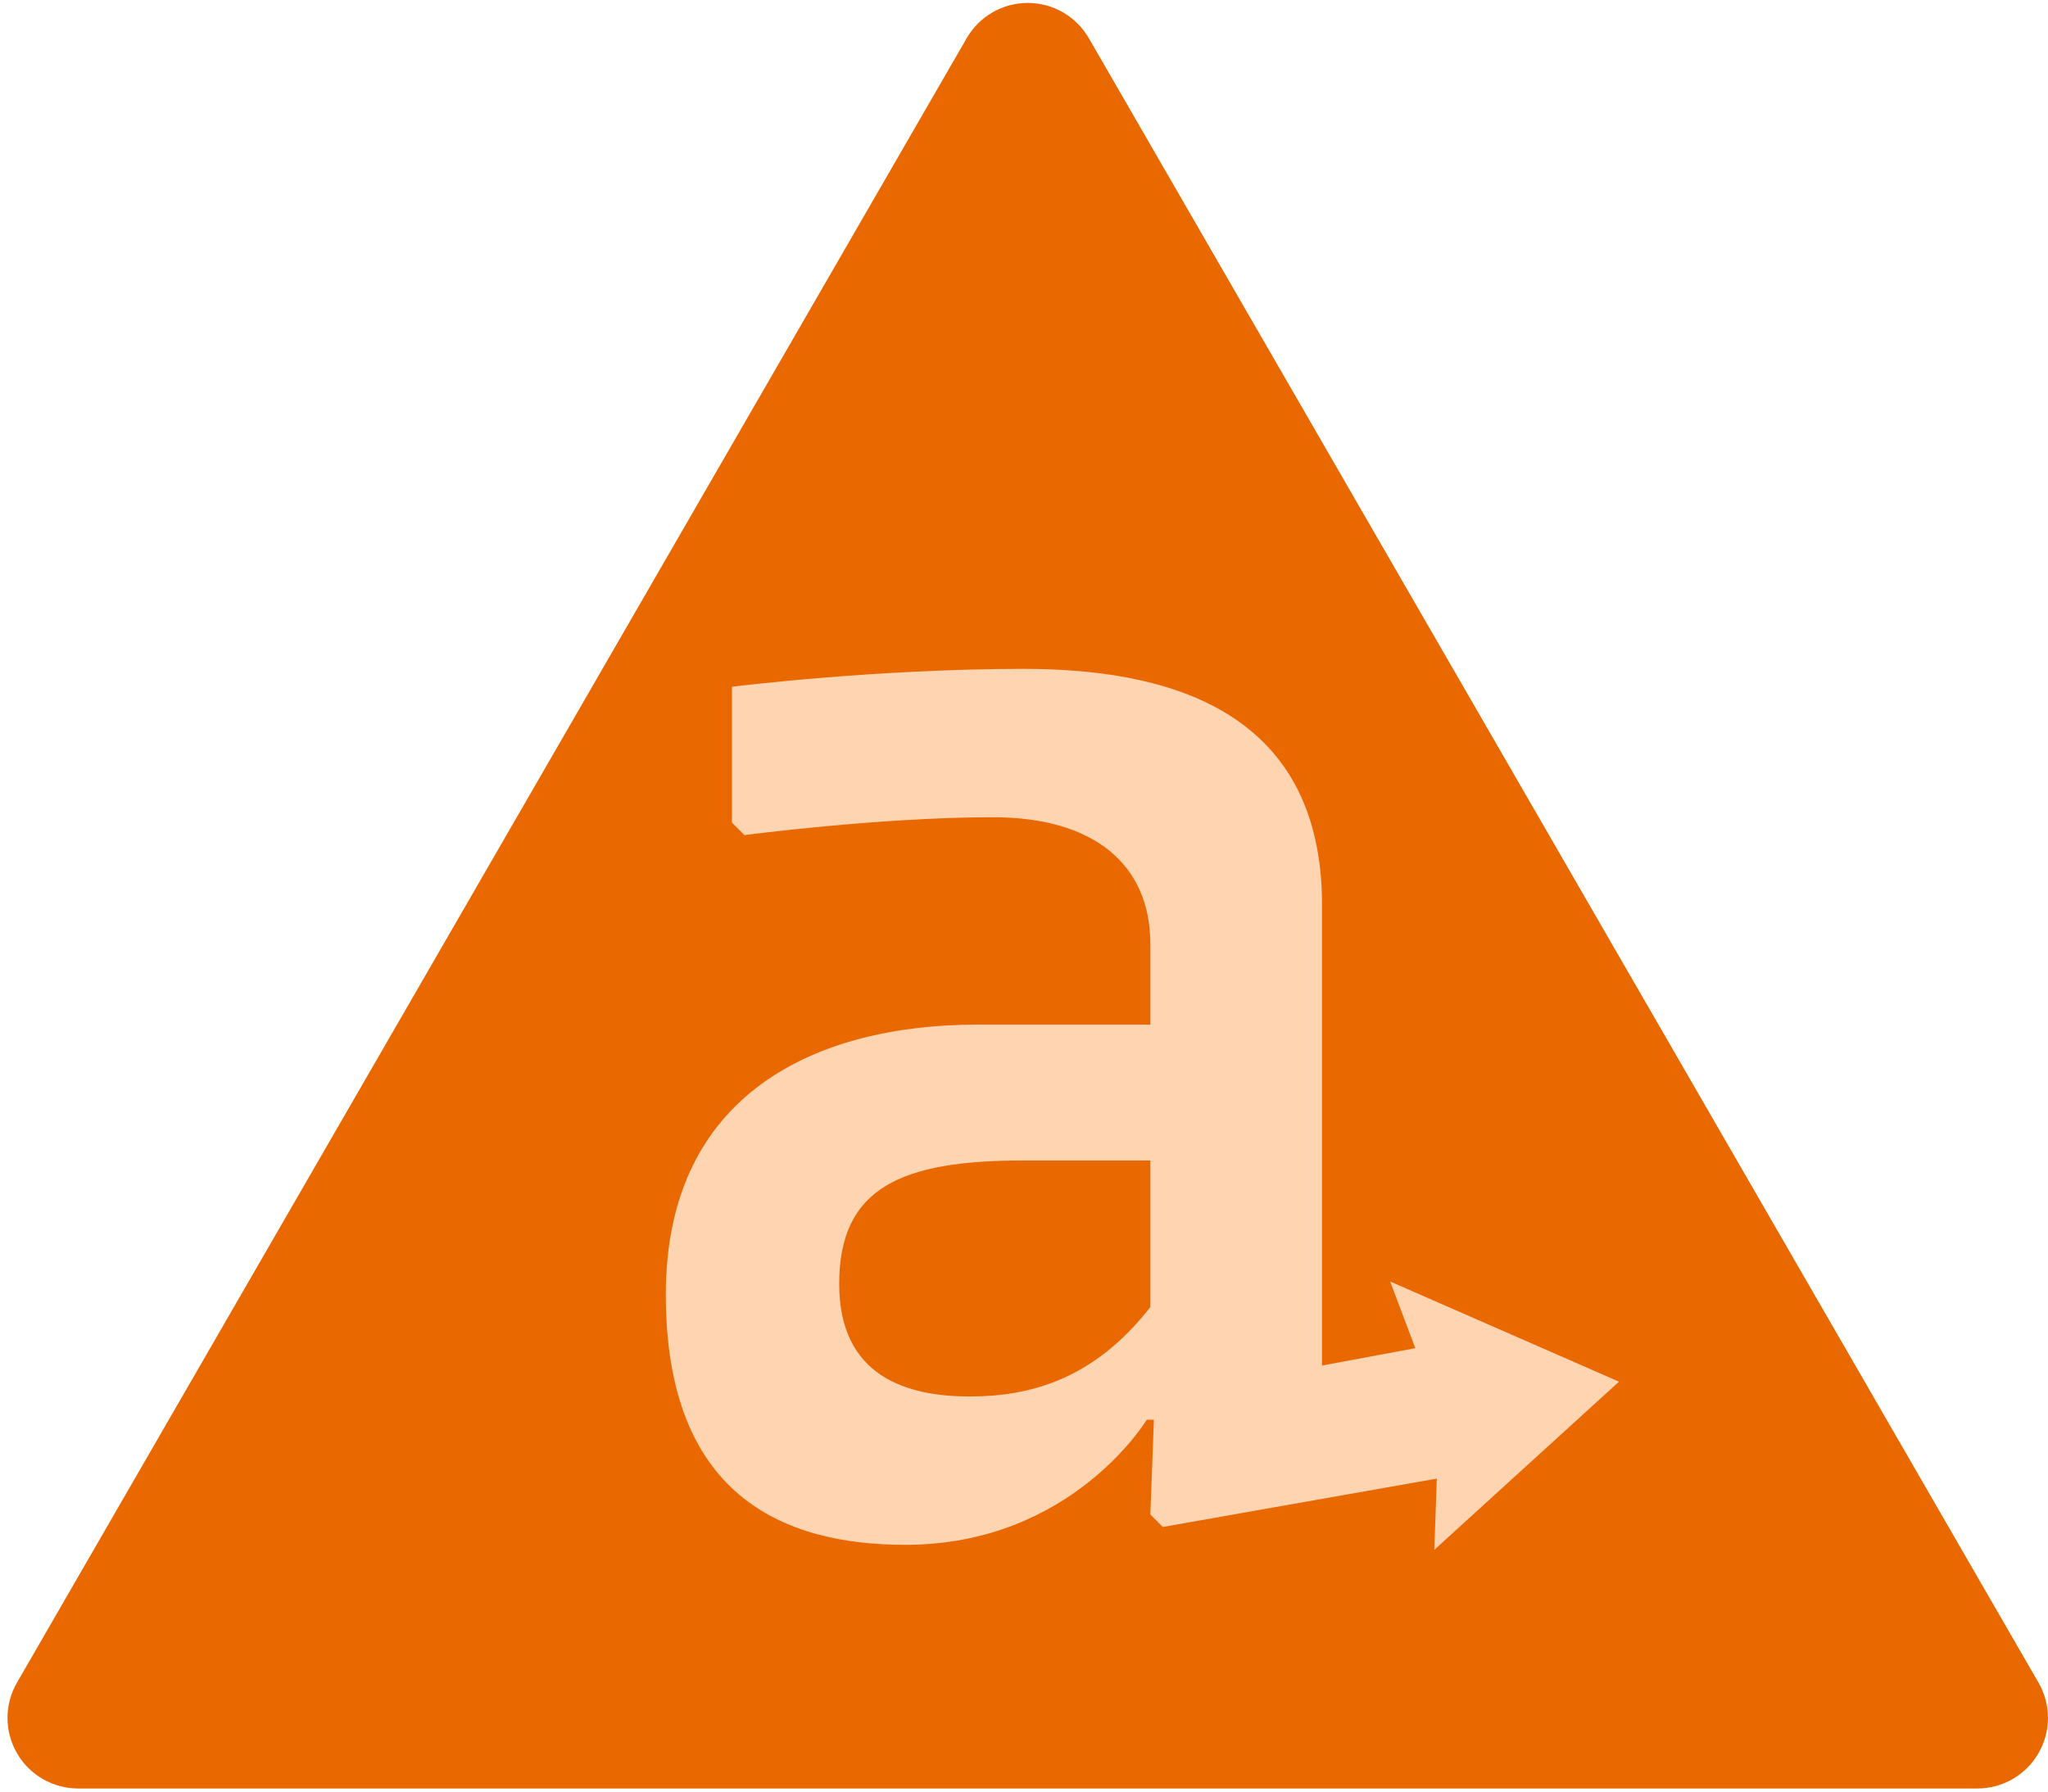 <?xml version="1.0" encoding="UTF-8" standalone="no"?>
<svg width="256px" height="224px" viewBox="0 0 256 224" version="1.1" xmlns="http://www.w3.org/2000/svg" xmlns:xlink="http://www.w3.org/1999/xlink" preserveAspectRatio="xMidYMid">
	<g>
		<path d="M254.809,210.372 L136.108,4.783 C134.538,2.05 131.62,0.366 128.467,0.366 C125.314,0.366 122.409,2.049 120.831,4.783 L2.125,210.372 C0.542,213.101 0.542,216.47 2.125,219.204 C3.703,221.934 6.614,223.612 9.764,223.612 L247.173,223.612 C250.324,223.612 253.231,221.934 254.809,219.204 C256.392,216.47 256.392,213.101 254.809,210.372" fill="rgb(234,104,0)"></path>
		<path d="M143.794,163.422 C136.642,172.587 128.593,174.598 121.214,174.598 C113.392,174.598 104.898,172.138 104.898,160.517 C104.898,148.448 112.721,145.092 127.926,145.092 L143.794,145.092 L143.794,163.422 L143.794,163.422 Z M202.376,172.749 L173.769,160.224 L176.915,168.561 L165.254,170.731 L165.254,113.131 C165.254,88.102 144.914,83.628 127.926,83.628 C109.367,83.628 91.492,85.862 91.492,85.862 L91.492,102.848 L93.057,104.413 C93.057,104.413 110.043,102.178 124.124,102.178 C136.642,102.178 143.794,107.989 143.794,118.048 L143.794,128.108 L122.112,128.108 C102.215,128.108 83.226,136.599 83.226,161.86 C83.226,186.885 97.751,193.149 113.174,193.149 C133.961,193.149 143.345,177.505 143.345,177.505 L144.238,177.505 L143.794,189.357 L145.353,190.915 L179.604,184.867 L179.286,193.775 L202.376,172.749 L202.376,172.749 Z" fill="rgb(255,212,177)"></path>
	</g>
</svg>